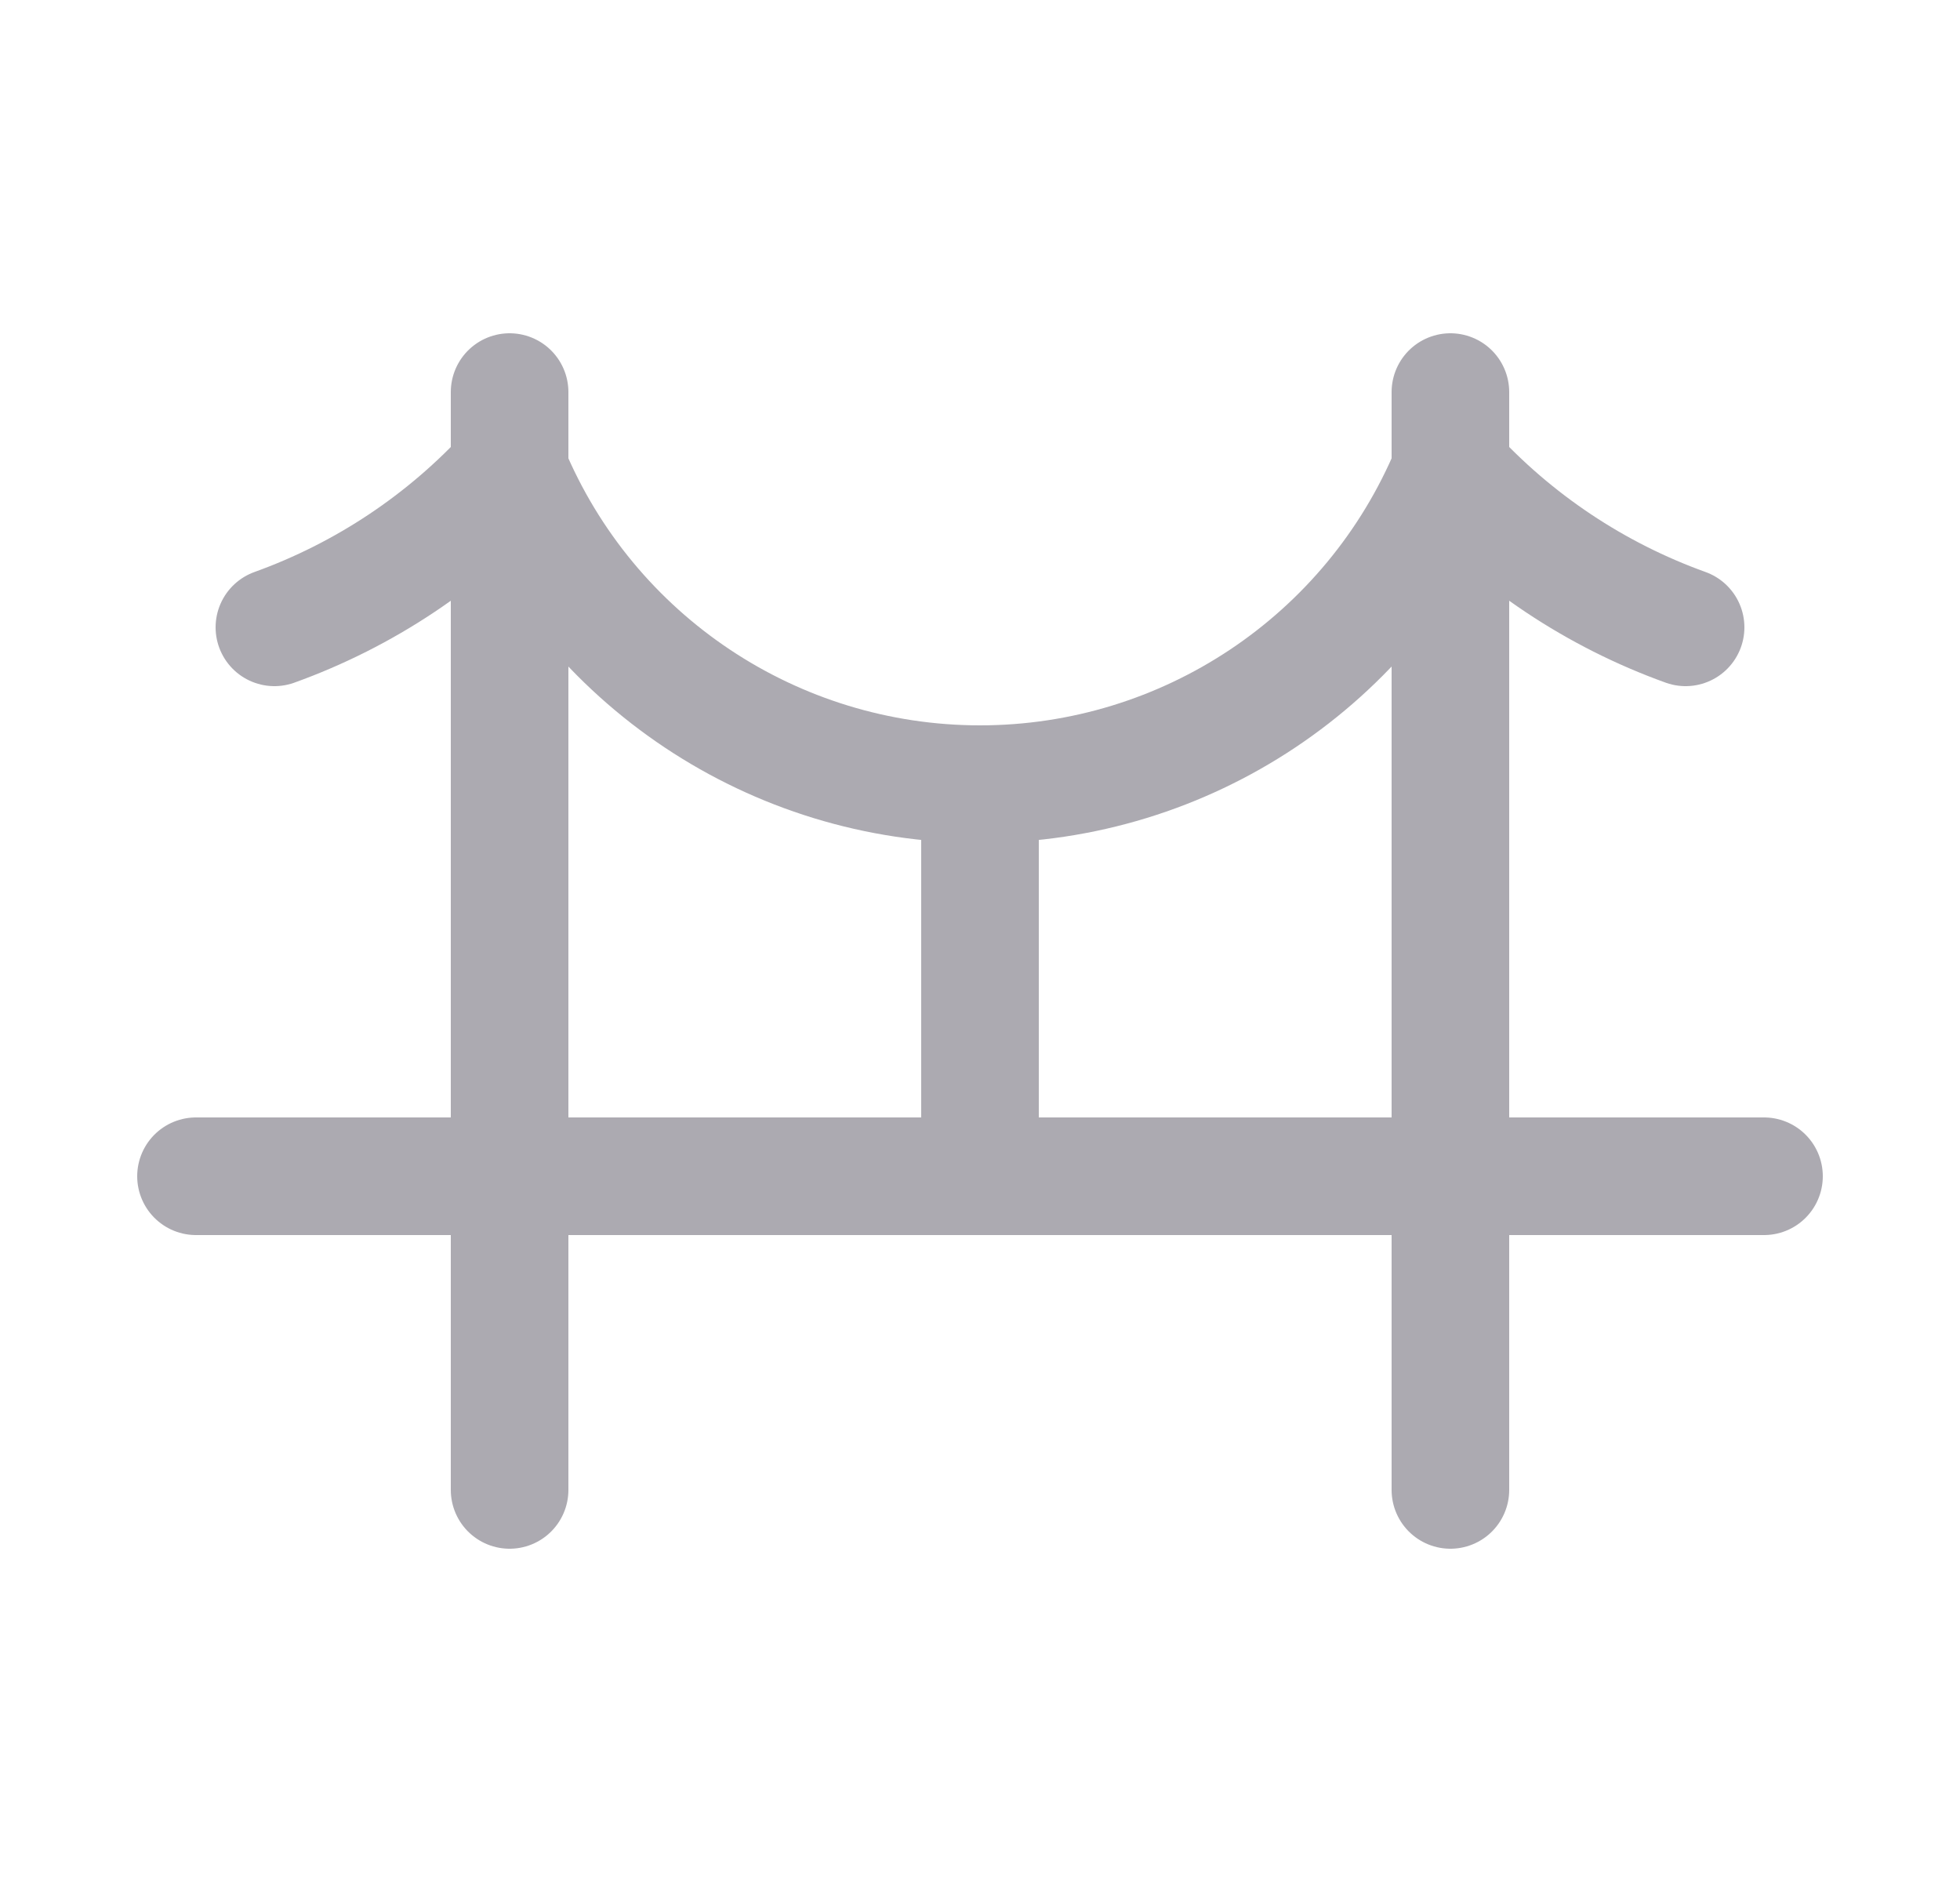 <svg width="25" height="24" viewBox="0 0 25 24" fill="none" xmlns="http://www.w3.org/2000/svg">
<path d="M6.5 5V19" stroke="#ACAAB1" stroke-width="1.5" stroke-linecap="round" stroke-linejoin="round"/>
<path d="M18.5 5V19" stroke="#ACAAB1" stroke-width="1.5" stroke-linecap="round" stroke-linejoin="round"/>
<path d="M2.5 15H22.5" stroke="#ACAAB1" stroke-width="1.5" stroke-linecap="round" stroke-linejoin="round"/>
<path d="M3.5 8C4.648 7.587 5.678 6.901 6.5 6C7.509 8.422 9.876 10 12.5 10C15.124 10 17.491 8.422 18.5 6C19.323 6.901 20.352 7.587 21.5 8" stroke="#ACAAB1" stroke-width="1.5" stroke-linecap="round" stroke-linejoin="round"/>
<path d="M12.5 10V15" stroke="#ACAAB1" stroke-width="1.5" stroke-linecap="round" stroke-linejoin="round"/>
</svg>
